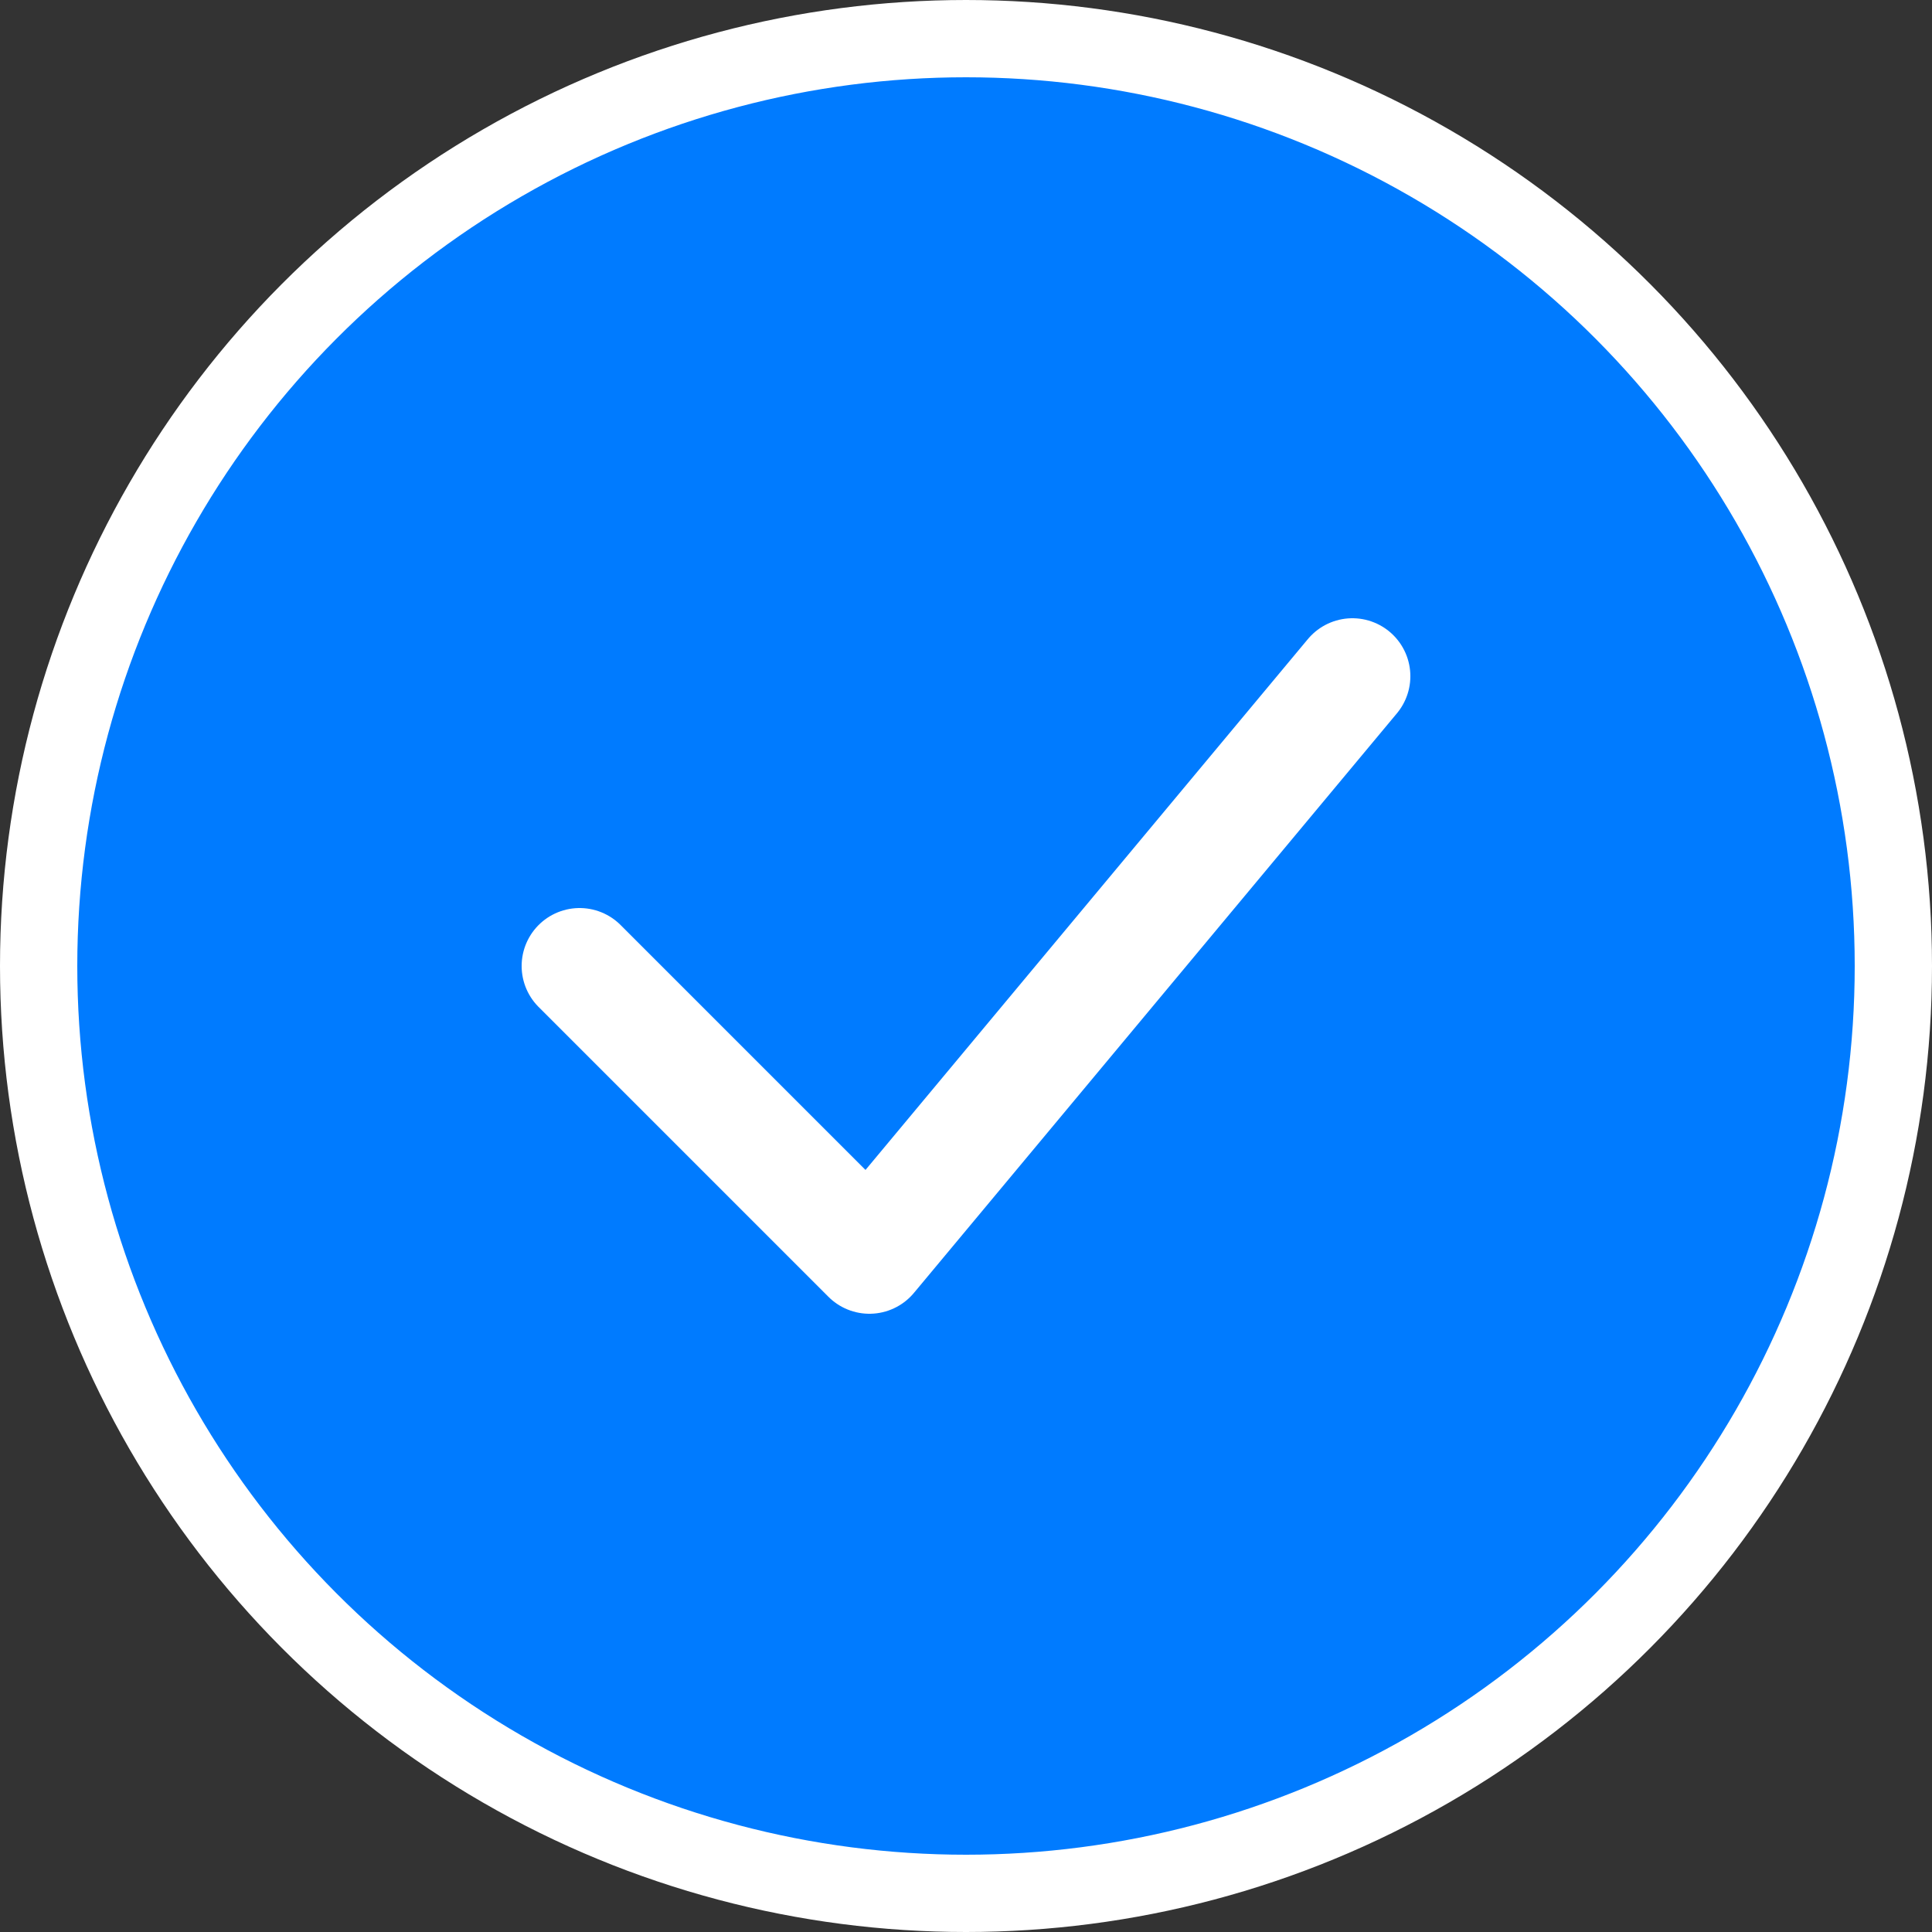 <svg
  xmlns="http://www.w3.org/2000/svg"
  viewBox="0 0 100 100"
  width="100"
  height="100"
>
  <rect x="0" y="0" width="100" height="100" fill="#333333" stroke="none"/>
  <!-- Background Circle -->
  <circle cx="50" cy="50" r="48" fill="#007BFF" stroke="#FFFFFF" stroke-width="4" />
  
  <!-- Checkmark -->
  <polyline
    points="30,50 45,65 70,35"
    fill="none"
    stroke="#FFFFFF"
    stroke-width="6"
    stroke-linecap="round"
    stroke-linejoin="round"
  />
</svg>
